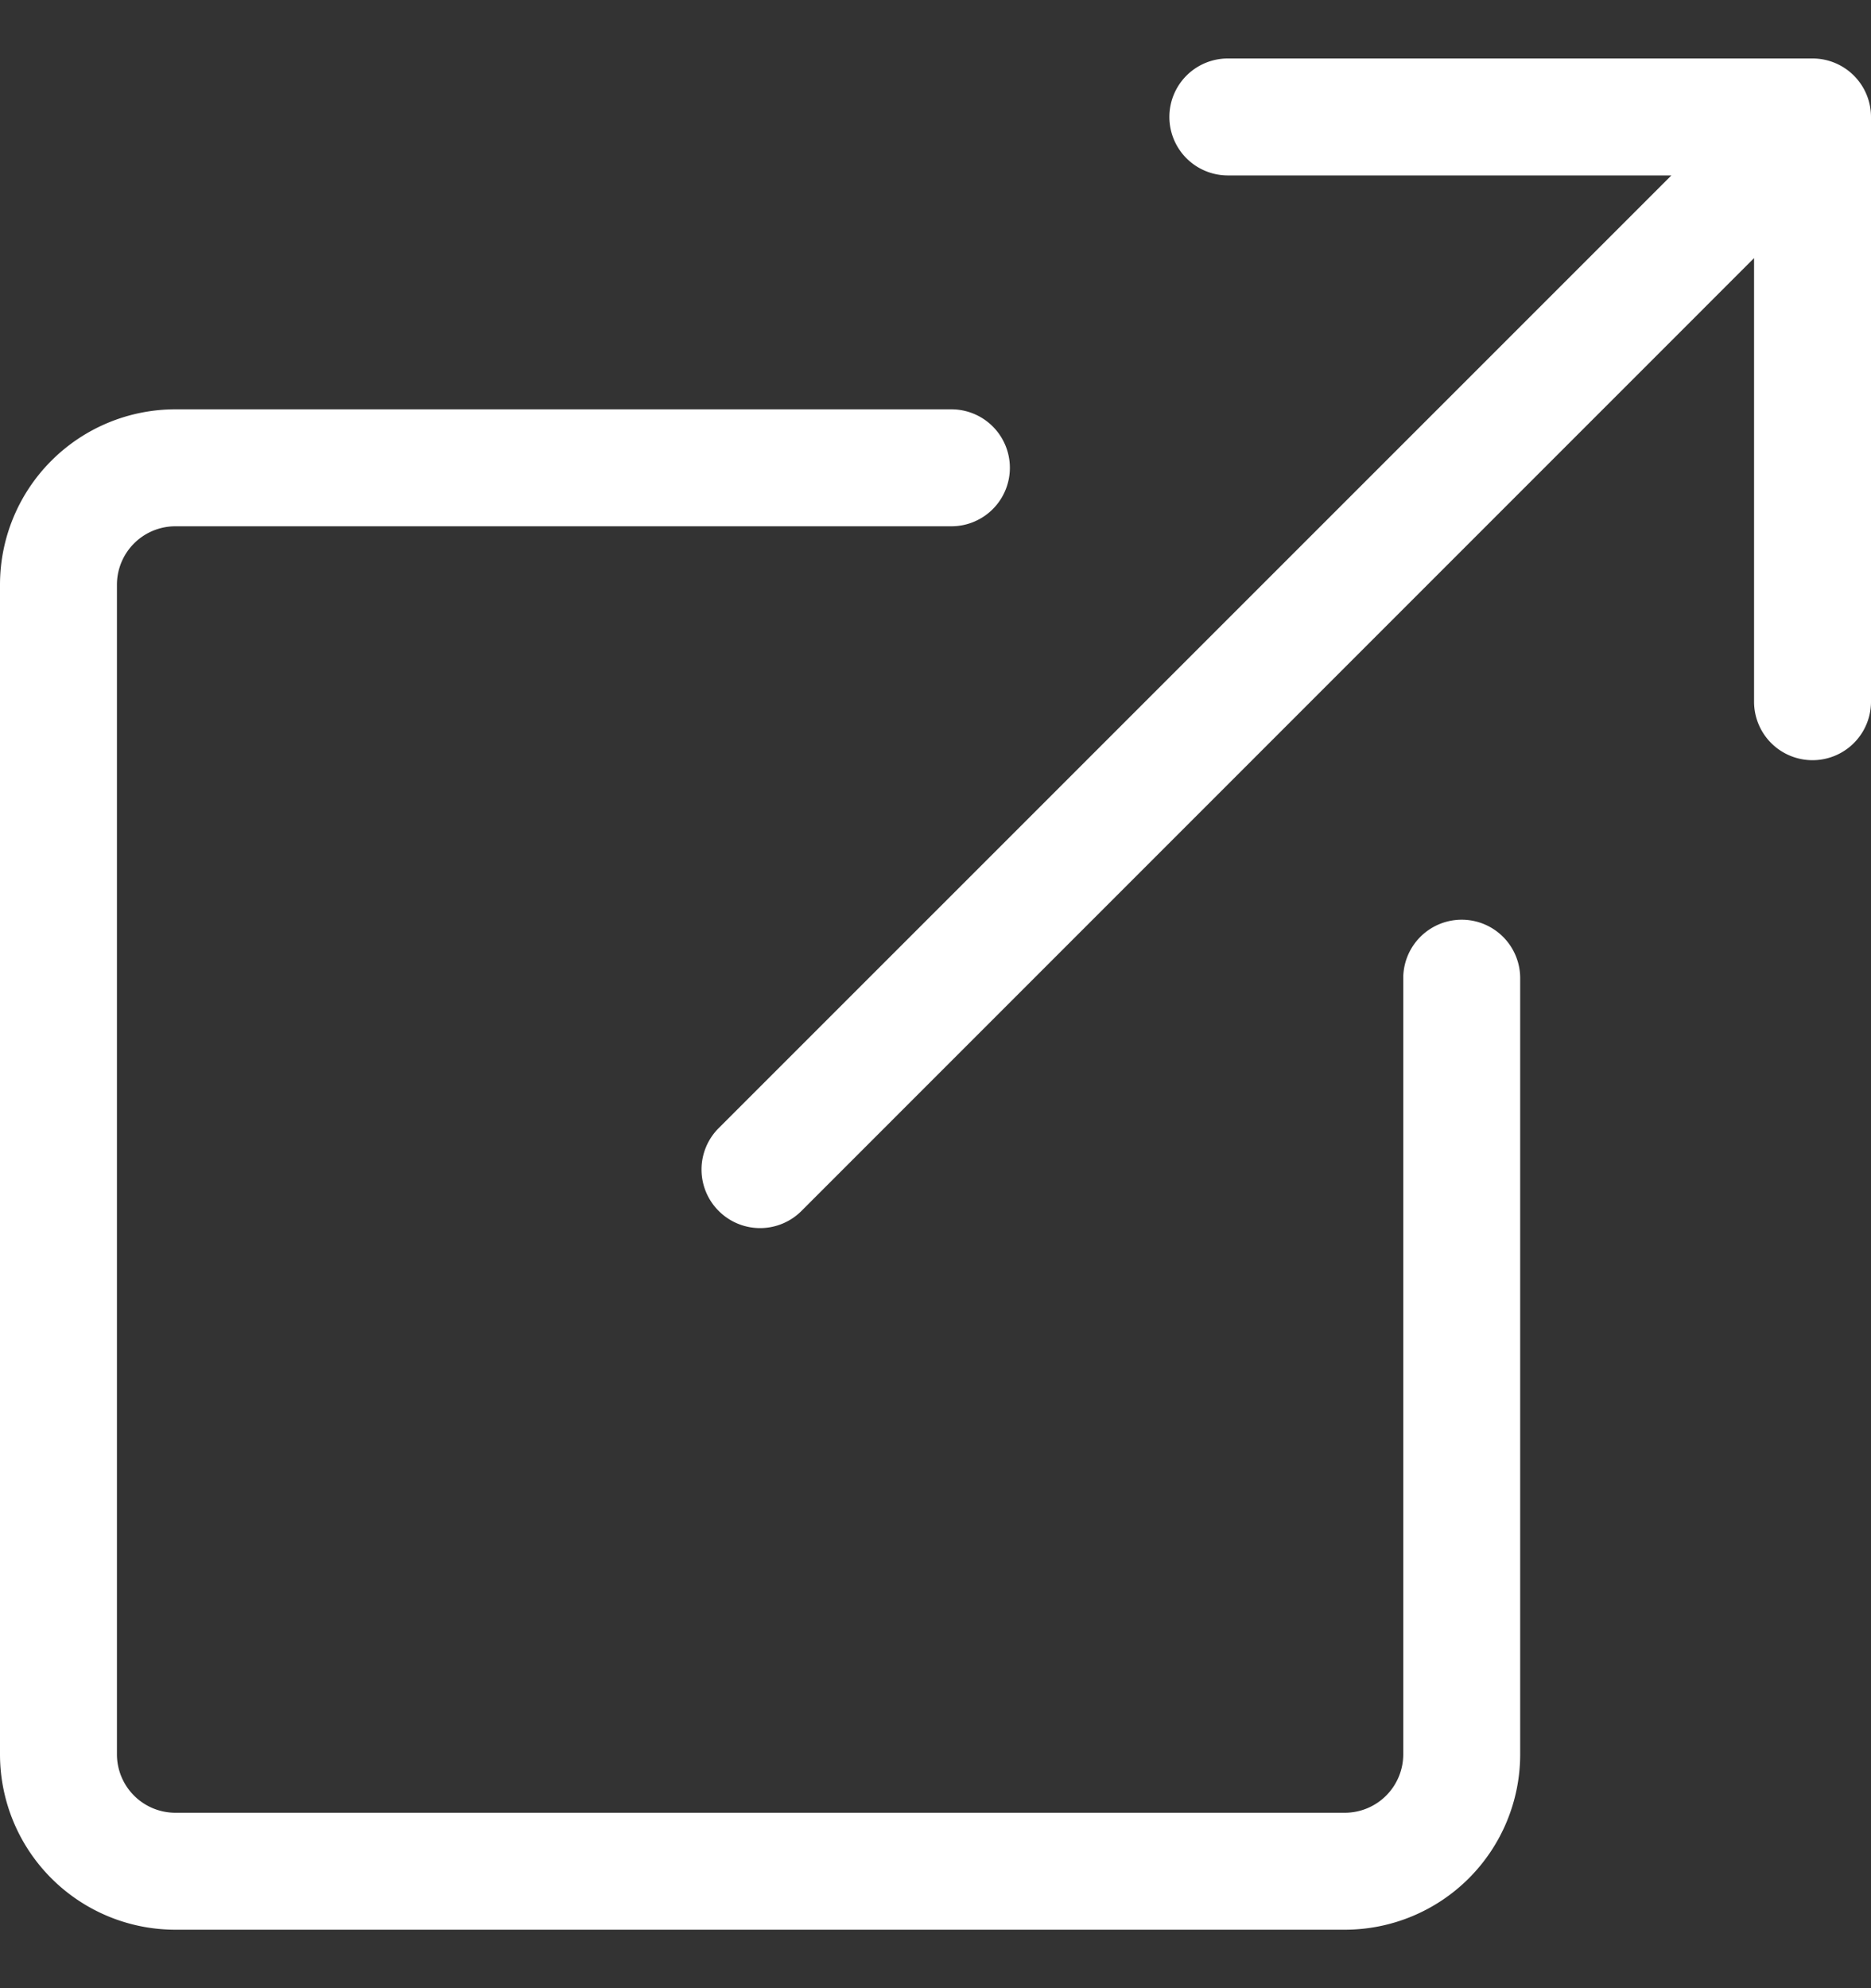 <svg xmlns="http://www.w3.org/2000/svg" width="16" height="17" fill="#fff" fill-rule="evenodd" xmlns:v="https://vecta.io/nano"><rect width="100%" height="100%" fill="#333333" stroke="none"/><path d="M8.636 4a.5.5 0 0 0-.5-.5H1.5A1.5 1.5 0 0 0 0 5v10a1.5 1.5 0 0 0 1.5 1.5h10A1.5 1.5 0 0 0 13 15V8.364a.5.5 0 1 0-1 0V15a.5.5 0 0 1-.5.5h-10A.5.5 0 0 1 1 15V5a.5.5 0 0 1 .5-.5h6.636a.5.5 0 0 0 .5-.5zM16 1a.5.5 0 0 0-.5-.5h-5a.5.5 0 1 0 0 1h3.793L6.146 9.646a.5.5 0 0 0 0 .708.5.5 0 0 0 .708 0L15 2.207V6a.5.5 0 1 0 1 0V1z"/></svg>